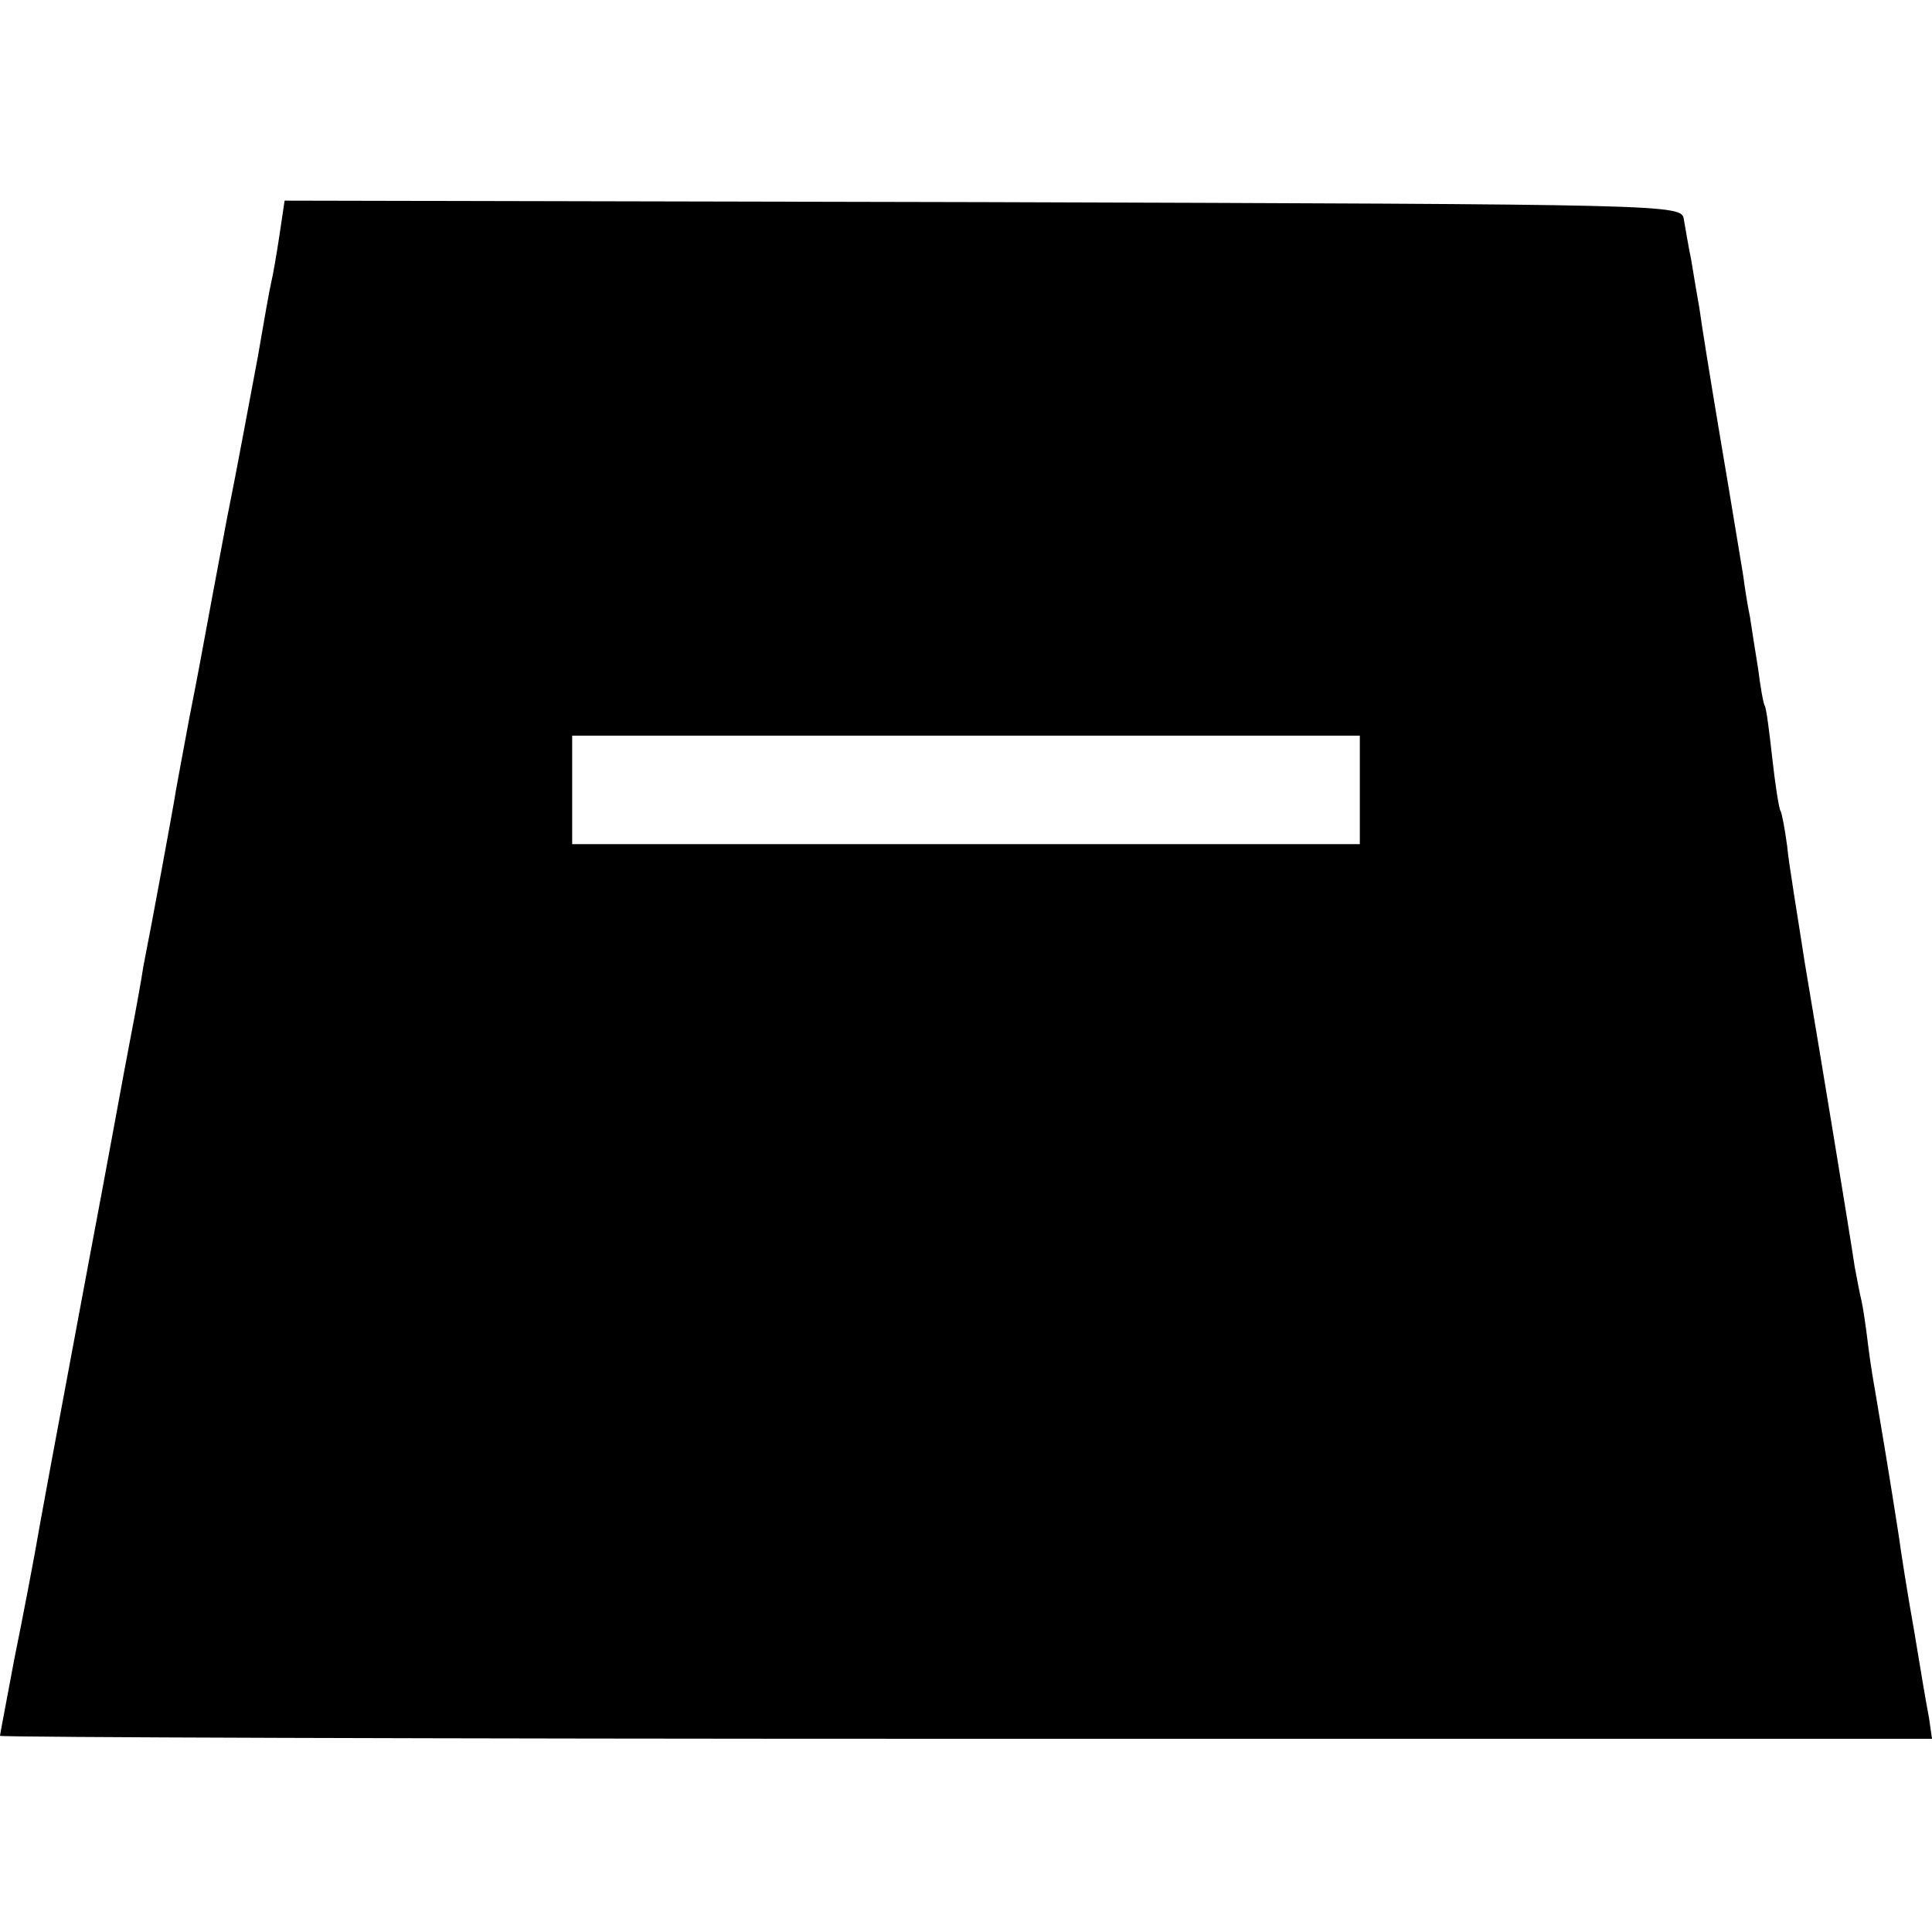 <?xml version="1.0" standalone="no"?>
<!DOCTYPE svg PUBLIC "-//W3C//DTD SVG 20010904//EN"
 "http://www.w3.org/TR/2001/REC-SVG-20010904/DTD/svg10.dtd">
<svg version="1.0" xmlns="http://www.w3.org/2000/svg"
 width="260pt" height="260pt" viewBox="0 0 260 260"
 preserveAspectRatio="xMidYMid meet">
<g transform="translate(0,260) scale(0.1,-0.1)"
fill="#000000" stroke="none">
<path d="M376 2283 c-4 -27 -9 -55 -11 -63 -2 -8 -10 -53 -18 -100 -9 -47 -27
-146 -42 -220 -14 -74 -27 -144 -29 -155 -2 -11 -11 -60 -21 -110 -9 -49 -19
-101 -21 -115 -4 -23 -29 -160 -41 -220 -2 -14 -10 -59 -18 -100 -8 -41 -32
-174 -55 -295 -44 -237 -43 -229 -66 -355 -8 -47 -24 -130 -35 -184 -10 -54
-19 -100 -19 -102 0 -2 585 -4 1300 -4 l1300 0 -4 28 c-3 15 -12 68 -20 117
-9 50 -18 108 -21 130 -10 65 -25 155 -31 190 -2 11 -7 40 -10 65 -3 25 -7 52
-9 60 -2 8 -6 29 -9 45 -7 47 -45 278 -67 408 -10 65 -22 136 -24 159 -3 22
-7 44 -9 47 -2 3 -7 35 -11 71 -4 36 -8 67 -10 70 -2 3 -6 26 -9 50 -4 25 -9
56 -11 70 -3 14 -7 39 -9 55 -3 17 -16 98 -30 180 -14 83 -27 164 -29 180 -3
17 -8 46 -11 65 -4 19 -8 44 -10 55 -3 20 -12 20 -943 23 l-940 2 -7 -47z
m1454 -746 l0 -73 -530 0 -530 0 0 73 0 73 530 0 530 0 0 -73z"/>
</g>
</svg>

